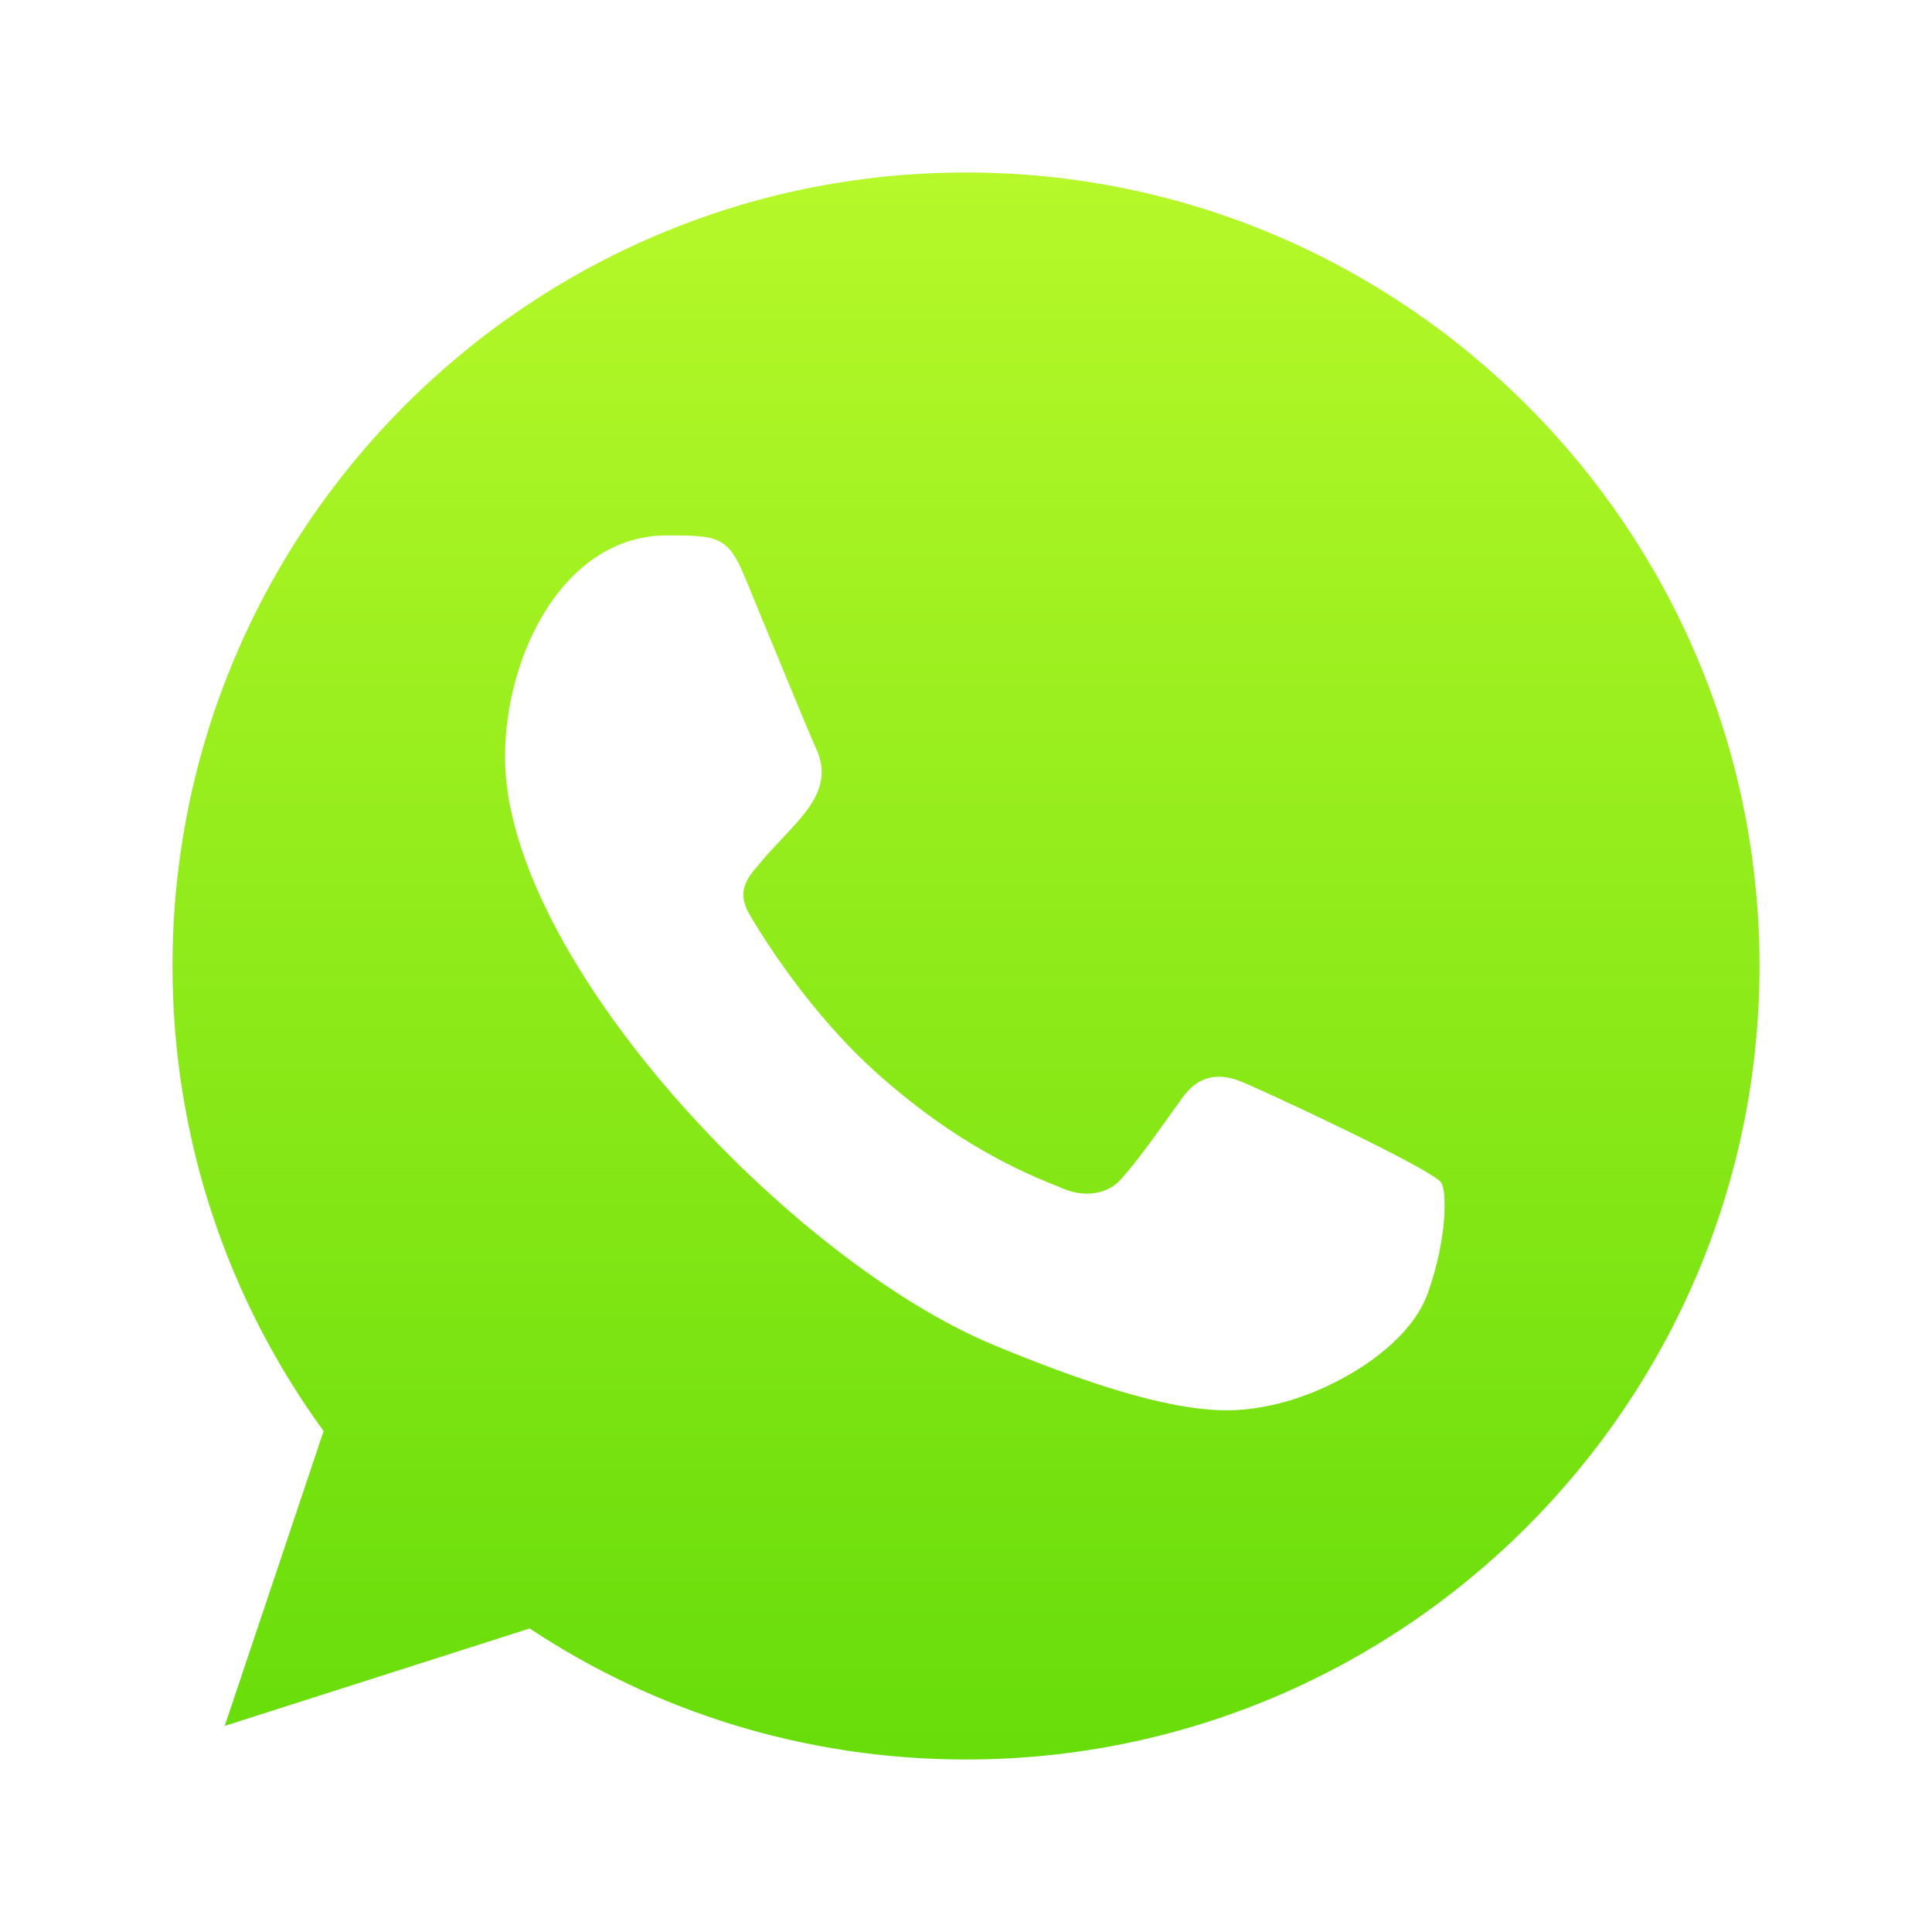 <svg width="28" height="28" viewBox="0 0 28 28" fill="none" xmlns="http://www.w3.org/2000/svg">
<path fill-rule="evenodd" clip-rule="evenodd" d="M20.694 18.739C20.417 19.524 19.315 20.173 18.437 20.363C17.835 20.49 17.051 20.591 14.408 19.496C11.44 18.267 7.319 13.886 7.319 10.971C7.319 9.487 8.174 7.759 9.67 7.759C10.39 7.759 10.549 7.773 10.786 8.342C11.063 9.011 11.739 10.661 11.82 10.83C12.152 11.523 11.482 11.929 10.995 12.533C10.84 12.715 10.664 12.912 10.861 13.25C11.056 13.581 11.732 14.683 12.726 15.568C14.009 16.711 15.05 17.076 15.422 17.232C15.7 17.347 16.031 17.32 16.233 17.104C16.49 16.826 16.808 16.366 17.133 15.913C17.361 15.589 17.652 15.548 17.957 15.663C18.163 15.735 20.779 16.95 20.89 17.144C20.971 17.285 20.971 17.955 20.694 18.739ZM14.002 2.5H13.996C7.657 2.5 2.5 7.658 2.5 14C2.5 16.515 3.311 18.848 4.69 20.74L3.257 25.013L7.676 23.601C9.494 24.804 11.664 25.5 14.002 25.5C20.342 25.5 25.5 20.342 25.5 14C25.5 7.658 20.342 2.5 14.002 2.5Z" fill="url(#paint0_linear_58_92)"/>
<defs>
<linearGradient id="paint0_linear_58_92" x1="14" y1="2.5" x2="14" y2="25.5" gradientUnits="userSpaceOnUse">
<stop stop-color="#B6F829"/>
<stop offset="1" stop-color="#67DD0A"/>
</linearGradient>
</defs>
</svg>

